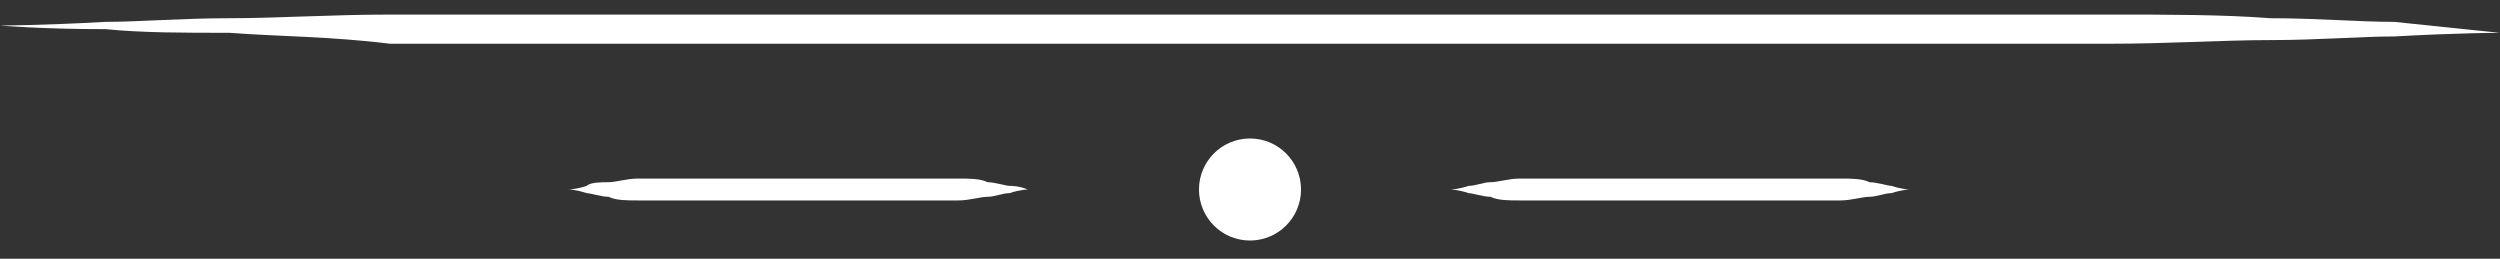 <?xml version="1.0" encoding="utf-8"?>
<!-- Generator: Adobe Illustrator 19.0.0, SVG Export Plug-In . SVG Version: 6.00 Build 0)  -->
<svg version="1.1" id="Ebene_1" xmlns="http://www.w3.org/2000/svg" xmlns:xlink="http://www.w3.org/1999/xlink" x="0px" y="0px"
	 viewBox="-445 277.9 68.6 7.1" style="enable-background:new -445 277.9 68.6 7.1;" xml:space="preserve">
<rect x="-445" y="277.9" width="68.6" height="7.1" fill="#333333" stroke="none"/>
<style type="text/css">
	.st0{fill:#fff;}
</style>
<path id="XMLID_4_" class="st0" d="M-376.4,278.8c0,0-1.1,0-2.9,0.1c-0.9,0-2.1,0.1-3.4,0.1c-1.3,0-2.8,0.1-4.4,0.1
	c-6.4,0-15,0-23.6,0s-17.2,0-23.6,0c-1.6-0.2-3.1-0.2-4.4-0.3c-1.3,0-2.4,0-3.4-0.1c-1.8,0-2.9-0.1-2.9-0.1s1.1,0,2.9-0.1
	c0.9,0,2.1-0.1,3.4-0.1c1.3,0,2.8-0.1,4.4-0.1c6.4,0,15,0,23.6,0c8.6,0,17.2,0,23.6,0c1.6,0,3.1,0,4.4,0.1c1.3,0,2.4,0.1,3.4,0.1
	C-377.4,278.7-376.4,278.8-376.4,278.8z"/>
<path id="XMLID_2_" class="st0" d="M-392.6,283.1c0,0-0.2,0-0.5,0.1c-0.2,0-0.4,0.1-0.6,0.1c-0.2,0-0.5,0.1-0.8,0.1
	c-1.2,0-2.8,0-4.4,0s-3.2,0-4.4,0c-0.3,0-0.6,0-0.8-0.1c-0.2,0-0.5-0.1-0.6-0.1c-0.3-0.1-0.5-0.1-0.5-0.1s0.2,0,0.5-0.1
	c0.2,0,0.4-0.1,0.6-0.1c0.2,0,0.5-0.1,0.8-0.1c1.2,0,2.8,0,4.4,0s3.2,0,4.4,0c0.3,0,0.6,0,0.8,0.1c0.2,0,0.5,0.1,0.6,0.1
	C-392.8,283.1-392.6,283.1-392.6,283.1z"/>
<path id="XMLID_1_" class="st0" d="M-416.8,283.1c0,0-0.2,0-0.5,0.1c-0.2,0-0.4,0.1-0.6,0.1c-0.2,0-0.5,0.1-0.8,0.1
	c-1.2,0-2.8,0-4.4,0s-3.2,0-4.4,0c-0.3,0-0.6,0-0.8-0.1c-0.2,0-0.5-0.1-0.6-0.1c-0.3-0.1-0.5-0.1-0.5-0.1s0.2,0,0.5-0.1
	c0.1-0.1,0.4-0.1,0.6-0.1c0.2,0,0.5-0.1,0.8-0.1c1.2,0,2.8,0,4.4,0s3.2,0,4.4,0c0.3,0,0.6,0,0.8,0.1c0.2,0,0.5,0.1,0.6,0.1
	C-417,283-416.8,283.1-416.8,283.1z"/>
<circle class="st0" cx="-410.7" cy="283.1" r="1.4"/>
</svg>

